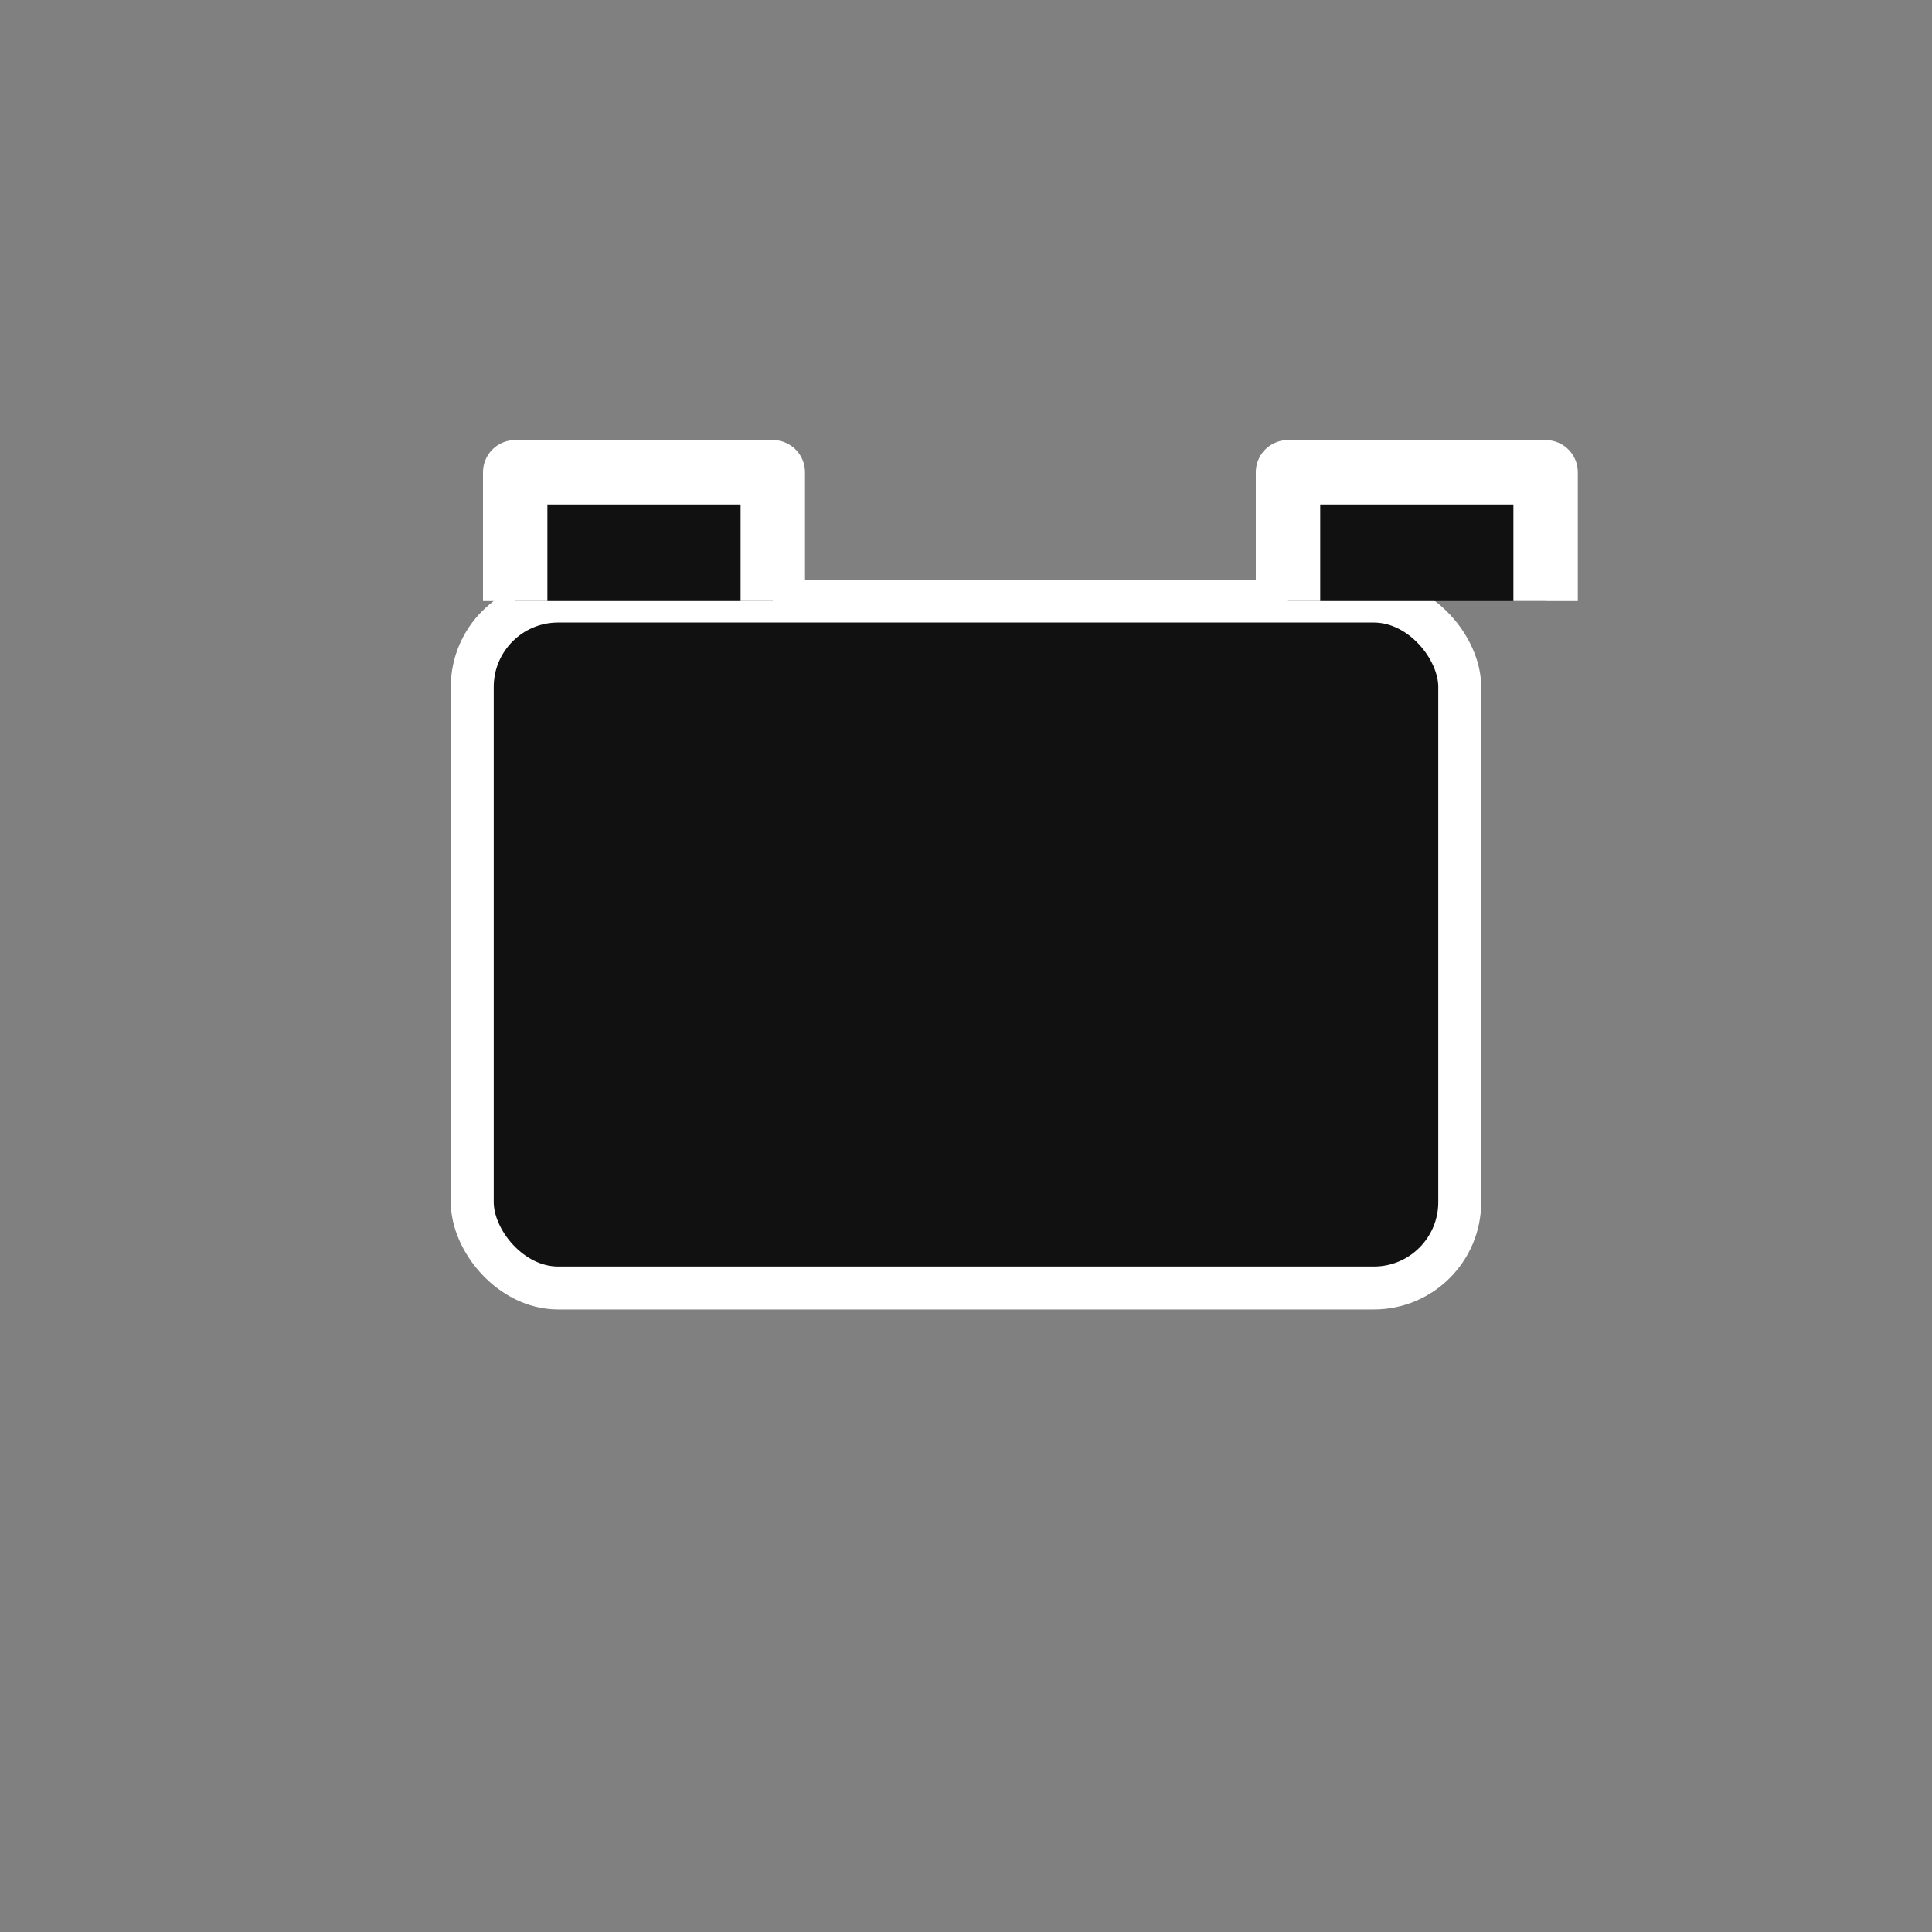 <svg xmlns="http://www.w3.org/2000/svg" viewBox="0 0 45 45">
  <rect x="0" y="0" width="45" height="45" fill="#808080" stroke="none"/>
  <g stroke="#fff" fill="#111" stroke-linejoin="round">
    <rect x="11" y="14" width="23" height="16" rx="2" />
    <path d="M12 14v-3h6v3" stroke-width="1.5" fill="#111"/>
    <path d="M36 14v-3h-6v3" stroke-width="1.5" fill="#111"/>
  </g>
</svg>
